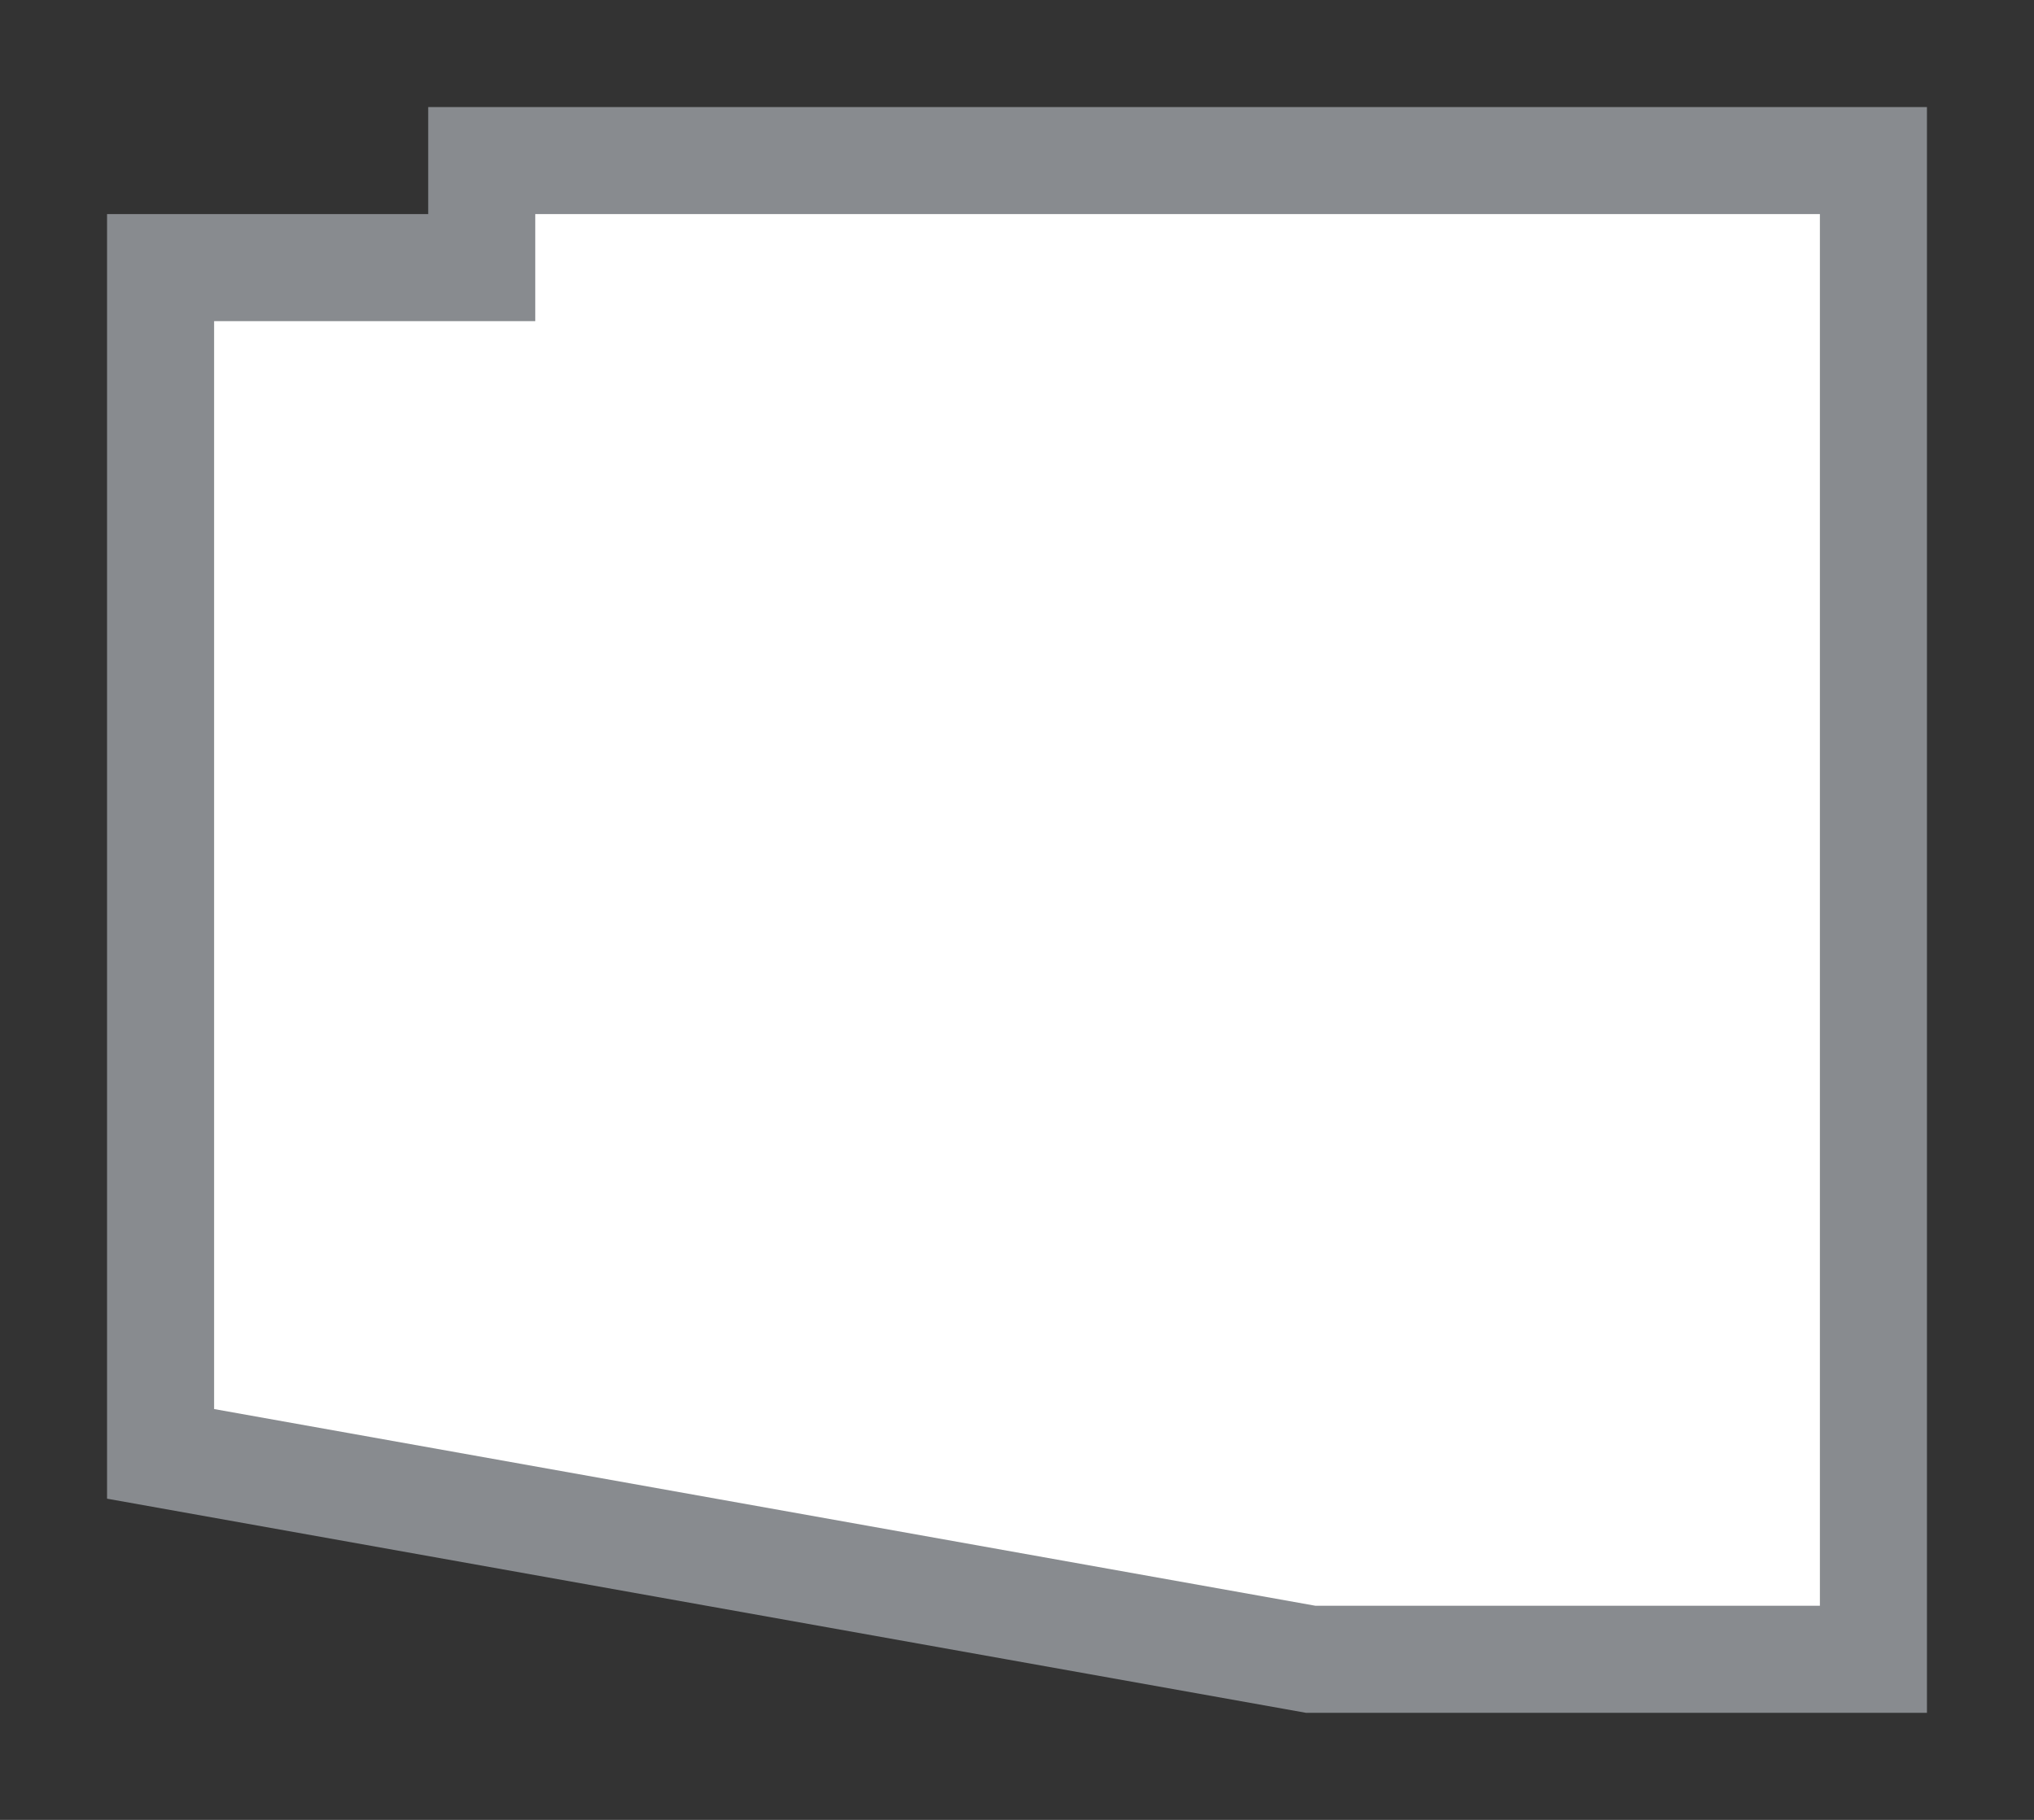 <svg width="19" height="17" viewBox="0 0 19 17" fill="none" xmlns="http://www.w3.org/2000/svg">
<rect x="0" y="0" width="19" height="17" fill="#333333" stroke="none"/>
<g id="usa_i_AZ_01">
<g id="_Elements / _usa_i_base">
<g id="stretchable-items">
<path id="AZ" d="M1.5 13.581V2.5H4H4.5V2V1.5H17.5V15.5H12.244L1.5 13.581Z" fill="white" stroke="#888B8F"/>
</g>
</g>
</g>
</svg>
